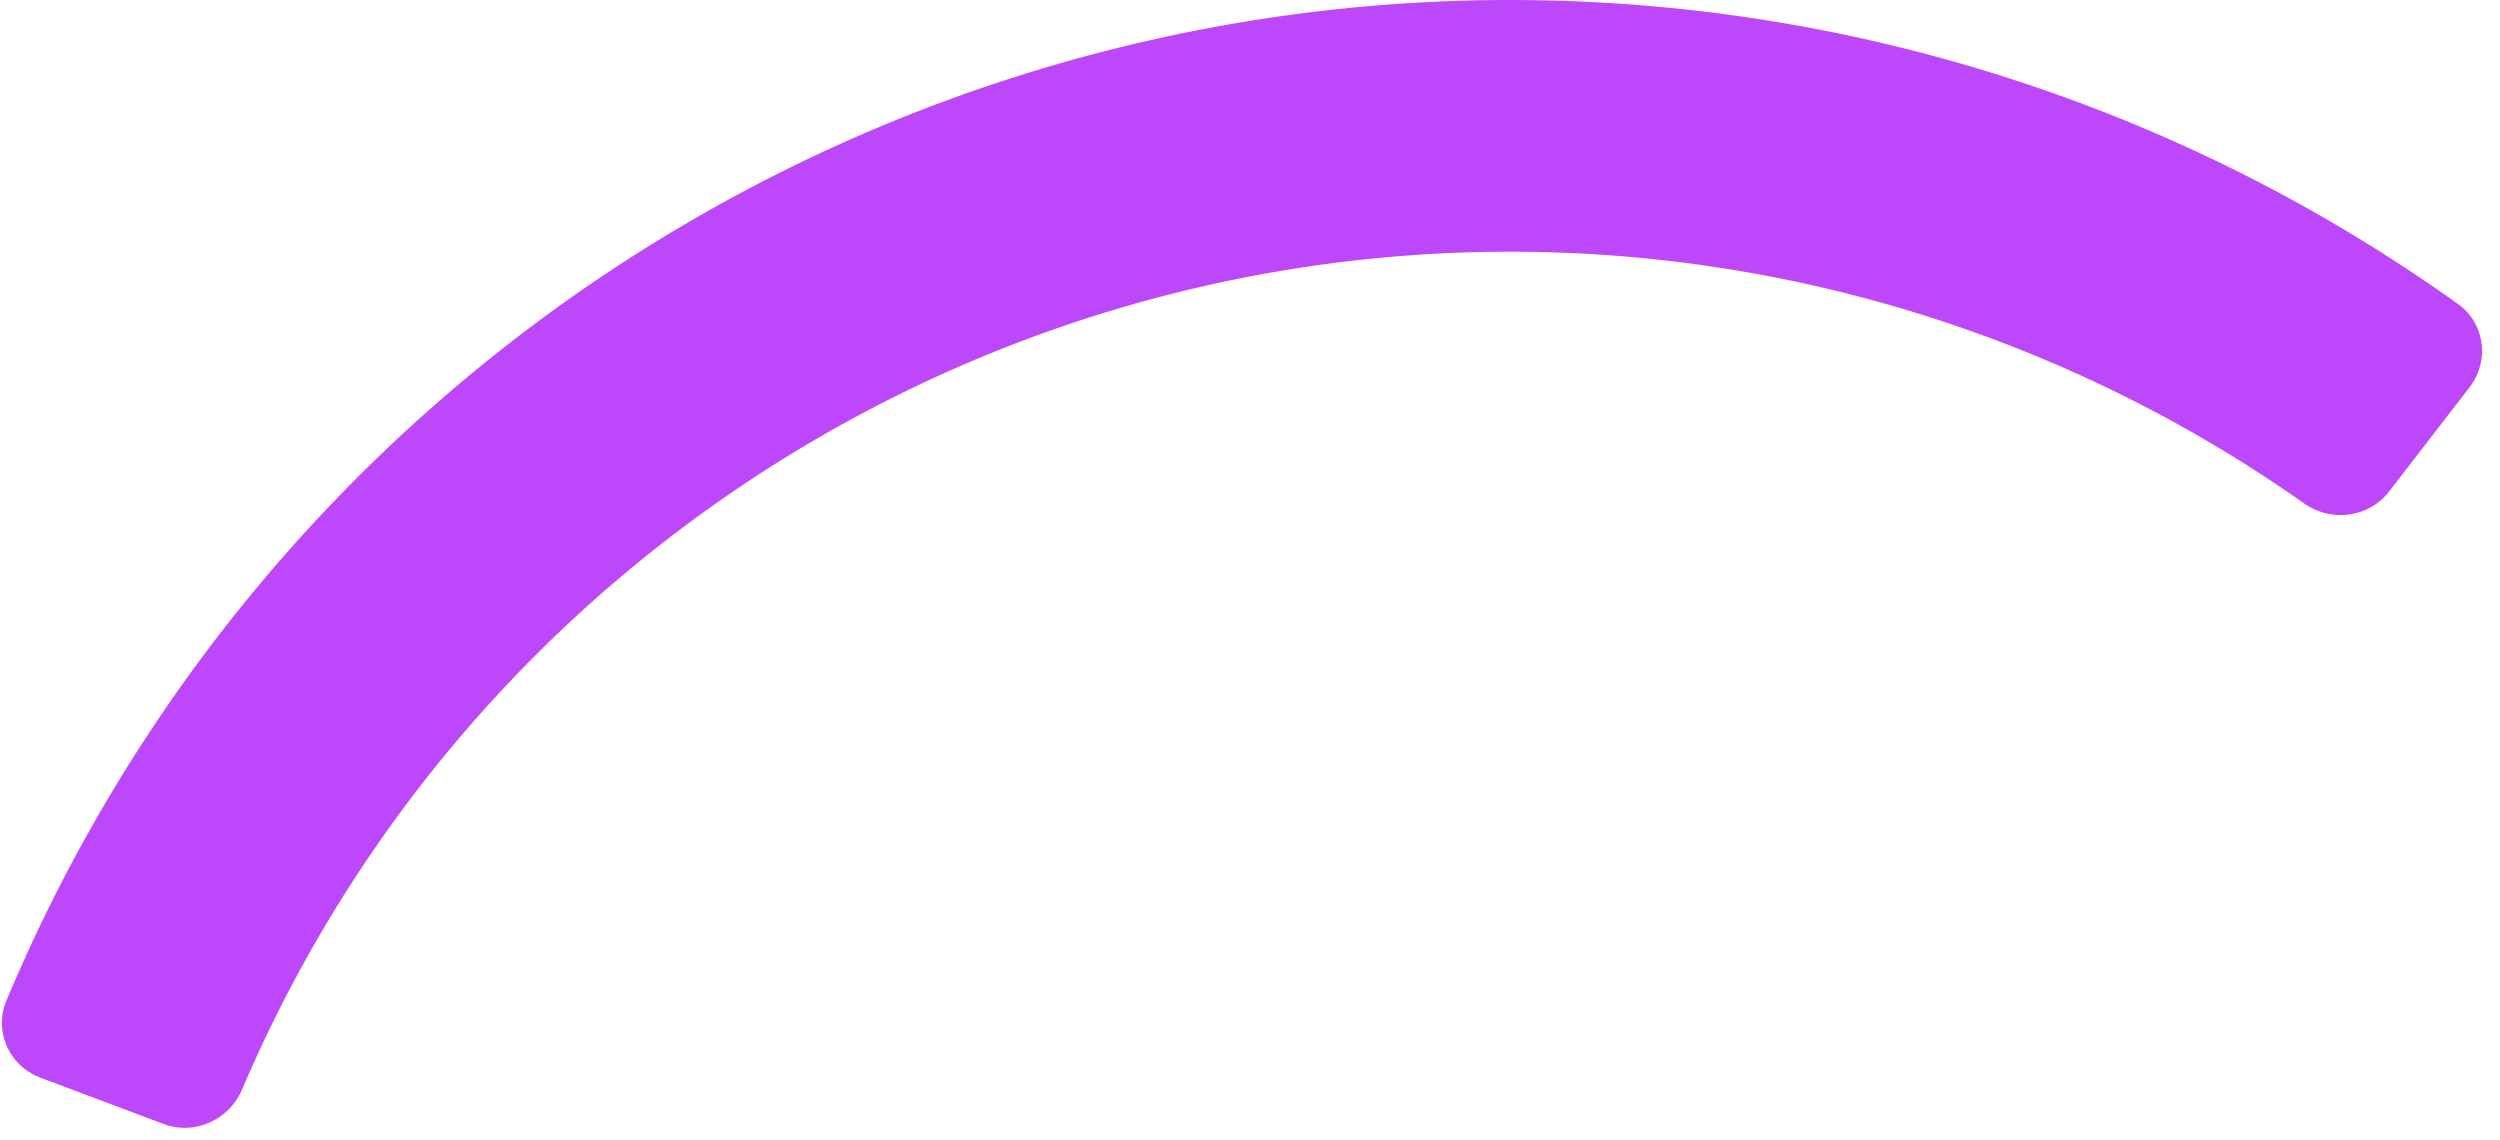 <svg width="125" height="57" fill="none" xmlns="http://www.w3.org/2000/svg"><path d="M2.018 53.883c-1.55-.583-2.34-2.315-1.7-3.844a81.5 81.5 0 0 1 122.584-34.836c1.348.964 1.587 2.852.574 4.164l-4.023 5.21c-1.013 1.312-2.893 1.548-4.247.594A68.92 68.92 0 0 0 12.105 54.47c-.65 1.524-2.374 2.312-3.924 1.729l-6.163-2.316Z" fill="#BD47FB"/></svg>